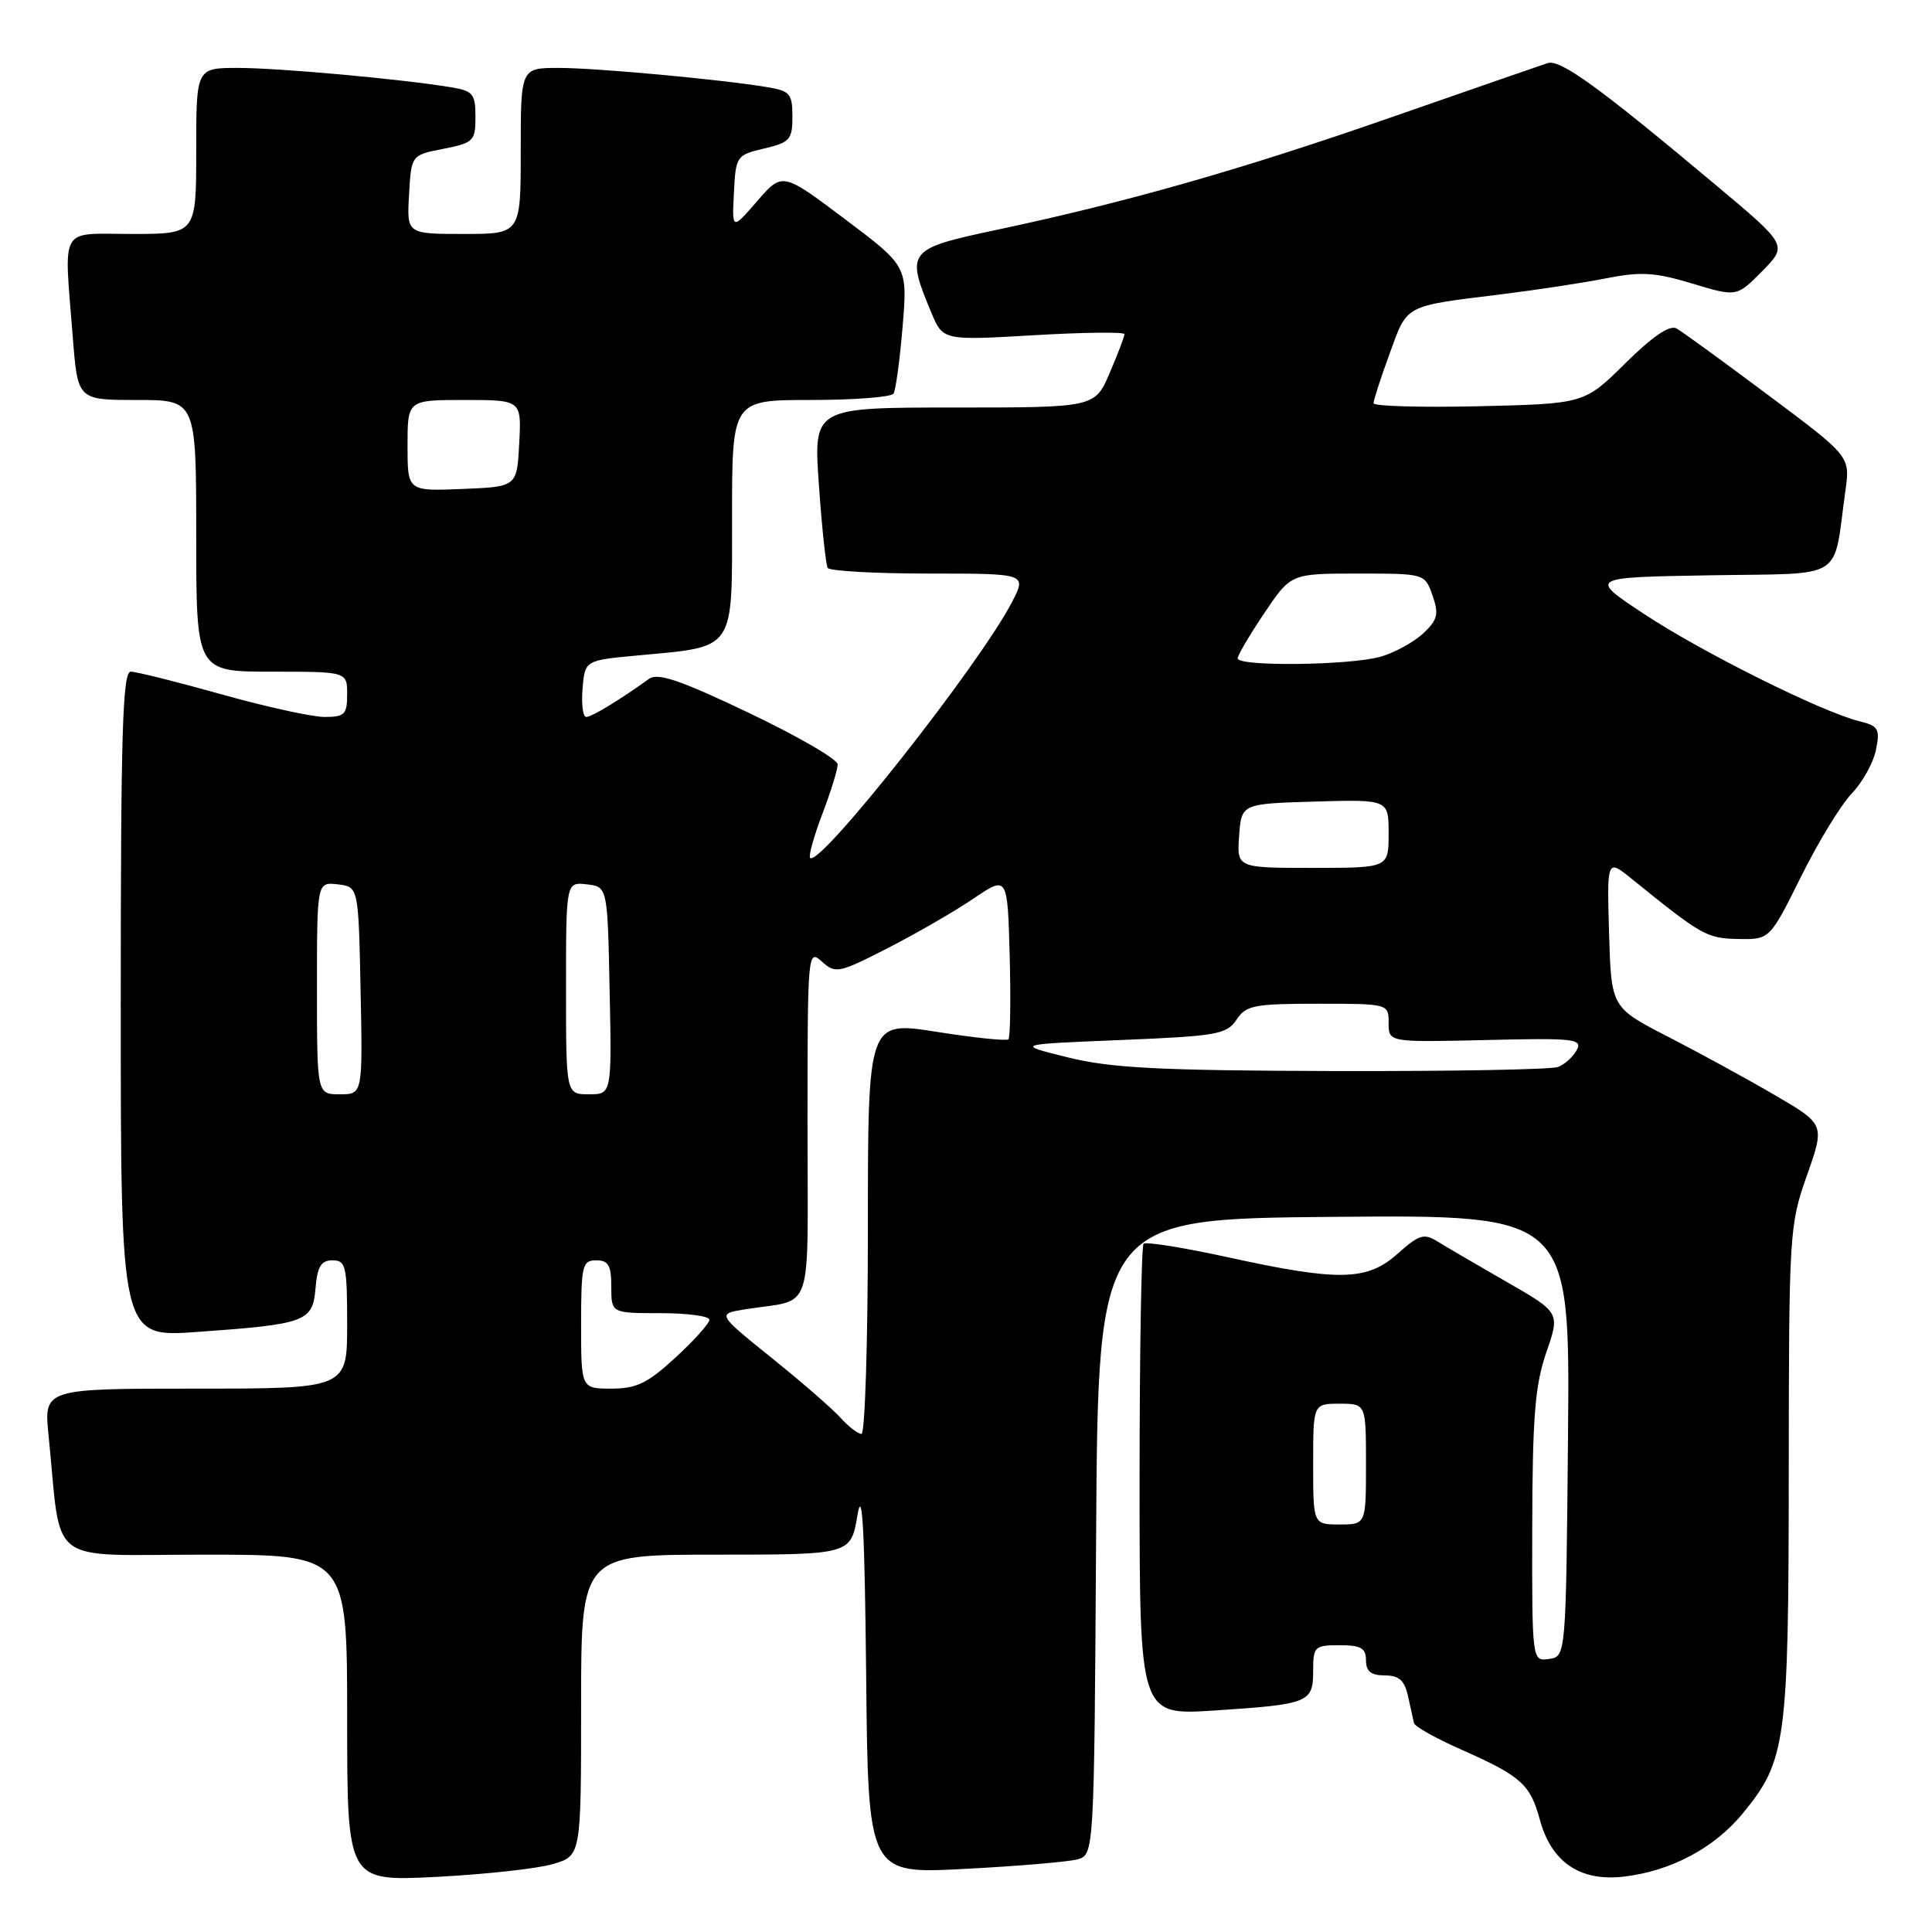 <?xml version="1.0" encoding="UTF-8" standalone="no"?>
<!DOCTYPE svg PUBLIC "-//W3C//DTD SVG 1.1//EN" "http://www.w3.org/Graphics/SVG/1.1/DTD/svg11.dtd" >
<svg xmlns="http://www.w3.org/2000/svg" xmlns:xlink="http://www.w3.org/1999/xlink" version="1.1" viewBox="0 0 256 256">
 <g >
 <path fill="currentColor"
d=" M 73.25 247.00 C 77.00 245.91 77.00 245.91 77.00 225.95 C 77.00 206.00 77.00 206.00 94.87 206.00 C 112.74 206.00 112.74 206.00 113.62 200.75 C 114.26 196.92 114.57 202.65 114.77 221.90 C 115.03 248.31 115.03 248.31 127.77 247.64 C 134.77 247.28 141.51 246.71 142.74 246.38 C 144.98 245.77 144.98 245.77 145.24 203.64 C 145.50 161.50 145.50 161.50 176.77 161.24 C 208.03 160.97 208.03 160.97 207.77 190.24 C 207.50 219.50 207.50 219.50 205.25 219.82 C 203.00 220.14 203.00 220.14 203.03 202.32 C 203.06 187.72 203.40 183.54 204.89 179.21 C 206.72 173.92 206.72 173.92 199.61 169.84 C 195.70 167.59 191.58 165.19 190.46 164.49 C 188.69 163.39 188.01 163.60 185.20 166.12 C 181.15 169.73 177.46 169.82 162.78 166.61 C 156.89 165.32 151.82 164.51 151.53 164.80 C 151.24 165.09 151.00 179.28 151.00 196.32 C 151.00 227.30 151.00 227.30 160.92 226.65 C 173.45 225.83 174.00 225.61 174.00 221.39 C 174.00 218.18 174.19 218.00 177.50 218.00 C 180.33 218.00 181.00 218.38 181.00 220.00 C 181.00 221.46 181.67 222.00 183.48 222.00 C 185.37 222.00 186.11 222.65 186.57 224.75 C 186.90 226.26 187.26 227.87 187.36 228.32 C 187.46 228.77 190.29 230.36 193.65 231.84 C 201.53 235.33 202.77 236.44 204.02 241.06 C 205.55 246.75 209.35 249.34 215.18 248.66 C 221.39 247.93 227.12 244.90 230.88 240.34 C 236.68 233.29 237.00 230.95 237.02 195.07 C 237.04 163.33 237.10 162.33 239.43 155.74 C 241.81 148.98 241.81 148.98 235.16 145.10 C 231.50 142.96 225.12 139.48 221.00 137.36 C 213.50 133.50 213.50 133.50 213.21 123.65 C 212.93 113.80 212.93 113.80 216.21 116.45 C 225.51 123.98 226.16 124.34 230.32 124.42 C 234.50 124.50 234.50 124.50 238.64 116.17 C 240.91 111.59 243.94 106.63 245.37 105.14 C 246.80 103.65 248.24 101.04 248.58 99.35 C 249.13 96.58 248.91 96.19 246.35 95.56 C 241.40 94.34 225.46 86.40 217.84 81.35 C 210.50 76.50 210.50 76.50 226.64 76.23 C 244.79 75.92 242.83 77.15 244.53 64.99 C 245.16 60.47 245.16 60.47 234.33 52.38 C 228.37 47.92 222.89 43.94 222.15 43.52 C 221.26 43.02 218.98 44.56 215.37 48.13 C 209.94 53.50 209.94 53.50 195.97 53.83 C 188.29 54.00 182.00 53.83 182.00 53.43 C 182.00 53.03 182.96 50.06 184.14 46.84 C 186.53 40.29 185.93 40.60 199.00 38.99 C 203.68 38.41 209.94 37.45 212.92 36.86 C 217.43 35.97 219.33 36.09 224.23 37.57 C 230.12 39.35 230.12 39.35 233.50 35.93 C 236.88 32.50 236.88 32.50 227.33 24.50 C 211.85 11.52 206.75 7.83 205.07 8.36 C 204.21 8.64 194.99 11.84 184.59 15.46 C 164.60 22.44 149.26 26.81 132.00 30.47 C 120.23 32.97 120.00 33.27 123.39 41.39 C 124.95 45.12 124.95 45.12 136.97 44.42 C 143.59 44.03 149.00 43.97 149.00 44.28 C 149.00 44.58 148.12 46.90 147.04 49.42 C 145.07 54.00 145.07 54.00 126.43 54.00 C 107.78 54.00 107.78 54.00 108.51 64.25 C 108.90 69.89 109.43 74.84 109.67 75.25 C 109.92 75.66 115.95 76.00 123.08 76.00 C 136.04 76.00 136.04 76.00 134.11 79.75 C 129.86 87.99 108.61 114.94 107.35 113.68 C 107.11 113.44 107.83 110.83 108.96 107.87 C 110.08 104.92 111.00 101.95 111.00 101.29 C 111.00 100.62 105.71 97.55 99.25 94.47 C 90.18 90.14 87.16 89.11 86.00 89.95 C 82.10 92.76 78.42 94.99 77.69 95.00 C 77.24 95.00 77.02 93.31 77.19 91.25 C 77.50 87.50 77.50 87.50 84.50 86.85 C 97.57 85.63 97.00 86.47 97.00 68.52 C 97.00 53.00 97.00 53.00 107.44 53.00 C 113.18 53.00 118.12 52.62 118.40 52.15 C 118.69 51.69 119.23 47.70 119.60 43.29 C 120.26 35.28 120.26 35.28 111.97 29.04 C 103.67 22.80 103.67 22.80 100.33 26.65 C 96.99 30.50 96.99 30.50 97.25 25.53 C 97.49 20.68 97.59 20.54 101.25 19.68 C 104.66 18.88 105.00 18.50 105.00 15.45 C 105.00 12.44 104.66 12.04 101.75 11.56 C 95.43 10.51 79.01 9.00 74.04 9.00 C 69.00 9.00 69.00 9.00 69.00 20.00 C 69.00 31.00 69.00 31.00 61.45 31.00 C 53.90 31.00 53.90 31.00 54.20 25.78 C 54.50 20.55 54.50 20.55 58.75 19.72 C 62.75 18.93 63.00 18.68 63.00 15.49 C 63.00 12.43 62.67 12.04 59.75 11.56 C 53.17 10.47 36.92 9.00 31.54 9.00 C 26.00 9.00 26.00 9.00 26.00 20.00 C 26.00 31.00 26.00 31.00 17.50 31.00 C 7.70 31.00 8.48 29.64 9.65 44.75 C 10.30 53.00 10.30 53.00 18.15 53.00 C 26.00 53.00 26.00 53.00 26.00 71.00 C 26.00 89.00 26.00 89.00 36.00 89.00 C 46.00 89.00 46.00 89.00 46.00 92.00 C 46.00 94.66 45.67 95.00 43.01 95.00 C 41.37 95.00 35.21 93.65 29.34 92.00 C 23.46 90.35 18.06 89.00 17.33 89.00 C 16.24 89.00 16.00 97.13 16.00 133.11 C 16.00 177.22 16.00 177.22 26.11 176.49 C 40.57 175.46 41.44 175.14 41.81 170.68 C 42.05 167.81 42.55 167.00 44.06 167.00 C 45.83 167.00 46.00 167.75 46.00 175.50 C 46.00 184.00 46.00 184.00 25.90 184.00 C 5.80 184.00 5.80 184.00 6.44 190.25 C 8.21 207.79 5.86 206.00 27.09 206.00 C 46.00 206.00 46.00 206.00 46.00 227.65 C 46.00 249.29 46.00 249.29 57.75 248.70 C 64.21 248.37 71.19 247.61 73.25 247.00 Z  M 174.00 194.00 C 174.00 186.00 174.00 186.00 177.50 186.00 C 181.00 186.00 181.00 186.00 181.00 194.00 C 181.00 202.00 181.00 202.00 177.50 202.00 C 174.00 202.00 174.00 202.00 174.00 194.00 Z  M 111.40 187.89 C 110.36 186.72 106.24 183.14 102.25 179.93 C 95.00 174.09 95.00 174.09 98.75 173.49 C 107.99 172.00 107.00 174.95 107.00 148.83 C 107.00 126.16 107.04 125.73 108.90 127.41 C 110.71 129.04 111.13 128.96 117.65 125.62 C 121.42 123.69 126.53 120.74 129.00 119.06 C 133.50 116.02 133.50 116.02 133.79 126.64 C 133.94 132.48 133.87 137.46 133.62 137.71 C 133.38 137.96 129.08 137.51 124.09 136.72 C 115.00 135.29 115.00 135.29 115.00 162.64 C 115.00 177.69 114.62 190.00 114.15 190.00 C 113.69 190.00 112.45 189.05 111.40 187.89 Z  M 77.00 175.50 C 77.00 167.67 77.16 167.00 79.00 167.00 C 80.62 167.00 81.00 167.67 81.00 170.50 C 81.00 174.00 81.00 174.00 87.50 174.00 C 91.08 174.00 94.00 174.39 94.00 174.87 C 94.00 175.35 91.99 177.60 89.52 179.87 C 85.82 183.28 84.35 184.00 81.02 184.00 C 77.00 184.00 77.00 184.00 77.00 175.50 Z  M 42.00 130.93 C 42.00 116.87 42.00 116.87 44.75 117.18 C 47.50 117.50 47.50 117.50 47.78 131.25 C 48.06 145.00 48.06 145.00 45.03 145.00 C 42.00 145.00 42.00 145.00 42.00 130.93 Z  M 75.00 130.93 C 75.00 116.87 75.00 116.87 77.75 117.18 C 80.50 117.50 80.50 117.50 80.78 131.25 C 81.06 145.00 81.06 145.00 78.03 145.00 C 75.00 145.00 75.00 145.00 75.00 130.93 Z  M 141.50 140.11 C 134.50 138.38 134.50 138.38 148.47 137.81 C 161.24 137.29 162.55 137.06 163.84 135.12 C 165.10 133.21 166.18 133.00 174.62 133.00 C 184.00 133.00 184.00 133.00 184.00 135.56 C 184.00 138.11 184.00 138.11 196.90 137.81 C 208.58 137.53 209.72 137.65 208.93 139.13 C 208.45 140.03 207.33 141.04 206.45 141.38 C 205.56 141.72 192.16 141.96 176.67 141.92 C 153.56 141.85 147.24 141.53 141.50 140.11 Z  M 164.19 110.75 C 164.50 106.50 164.50 106.50 174.25 106.21 C 184.00 105.93 184.00 105.93 184.00 110.46 C 184.00 115.00 184.00 115.00 173.94 115.00 C 163.89 115.00 163.89 115.00 164.19 110.75 Z  M 164.00 87.24 C 164.00 86.82 165.59 84.12 167.53 81.24 C 171.05 76.00 171.05 76.00 179.93 76.00 C 188.80 76.00 188.80 76.00 189.82 78.91 C 190.68 81.38 190.50 82.12 188.58 83.93 C 187.33 85.09 184.79 86.49 182.92 87.02 C 178.90 88.17 164.00 88.34 164.00 87.24 Z  M 54.00 59.04 C 54.00 53.00 54.00 53.00 61.55 53.00 C 69.10 53.00 69.10 53.00 68.80 58.75 C 68.50 64.50 68.50 64.50 61.25 64.79 C 54.00 65.09 54.00 65.09 54.00 59.04 Z "/>
</g>
</svg>